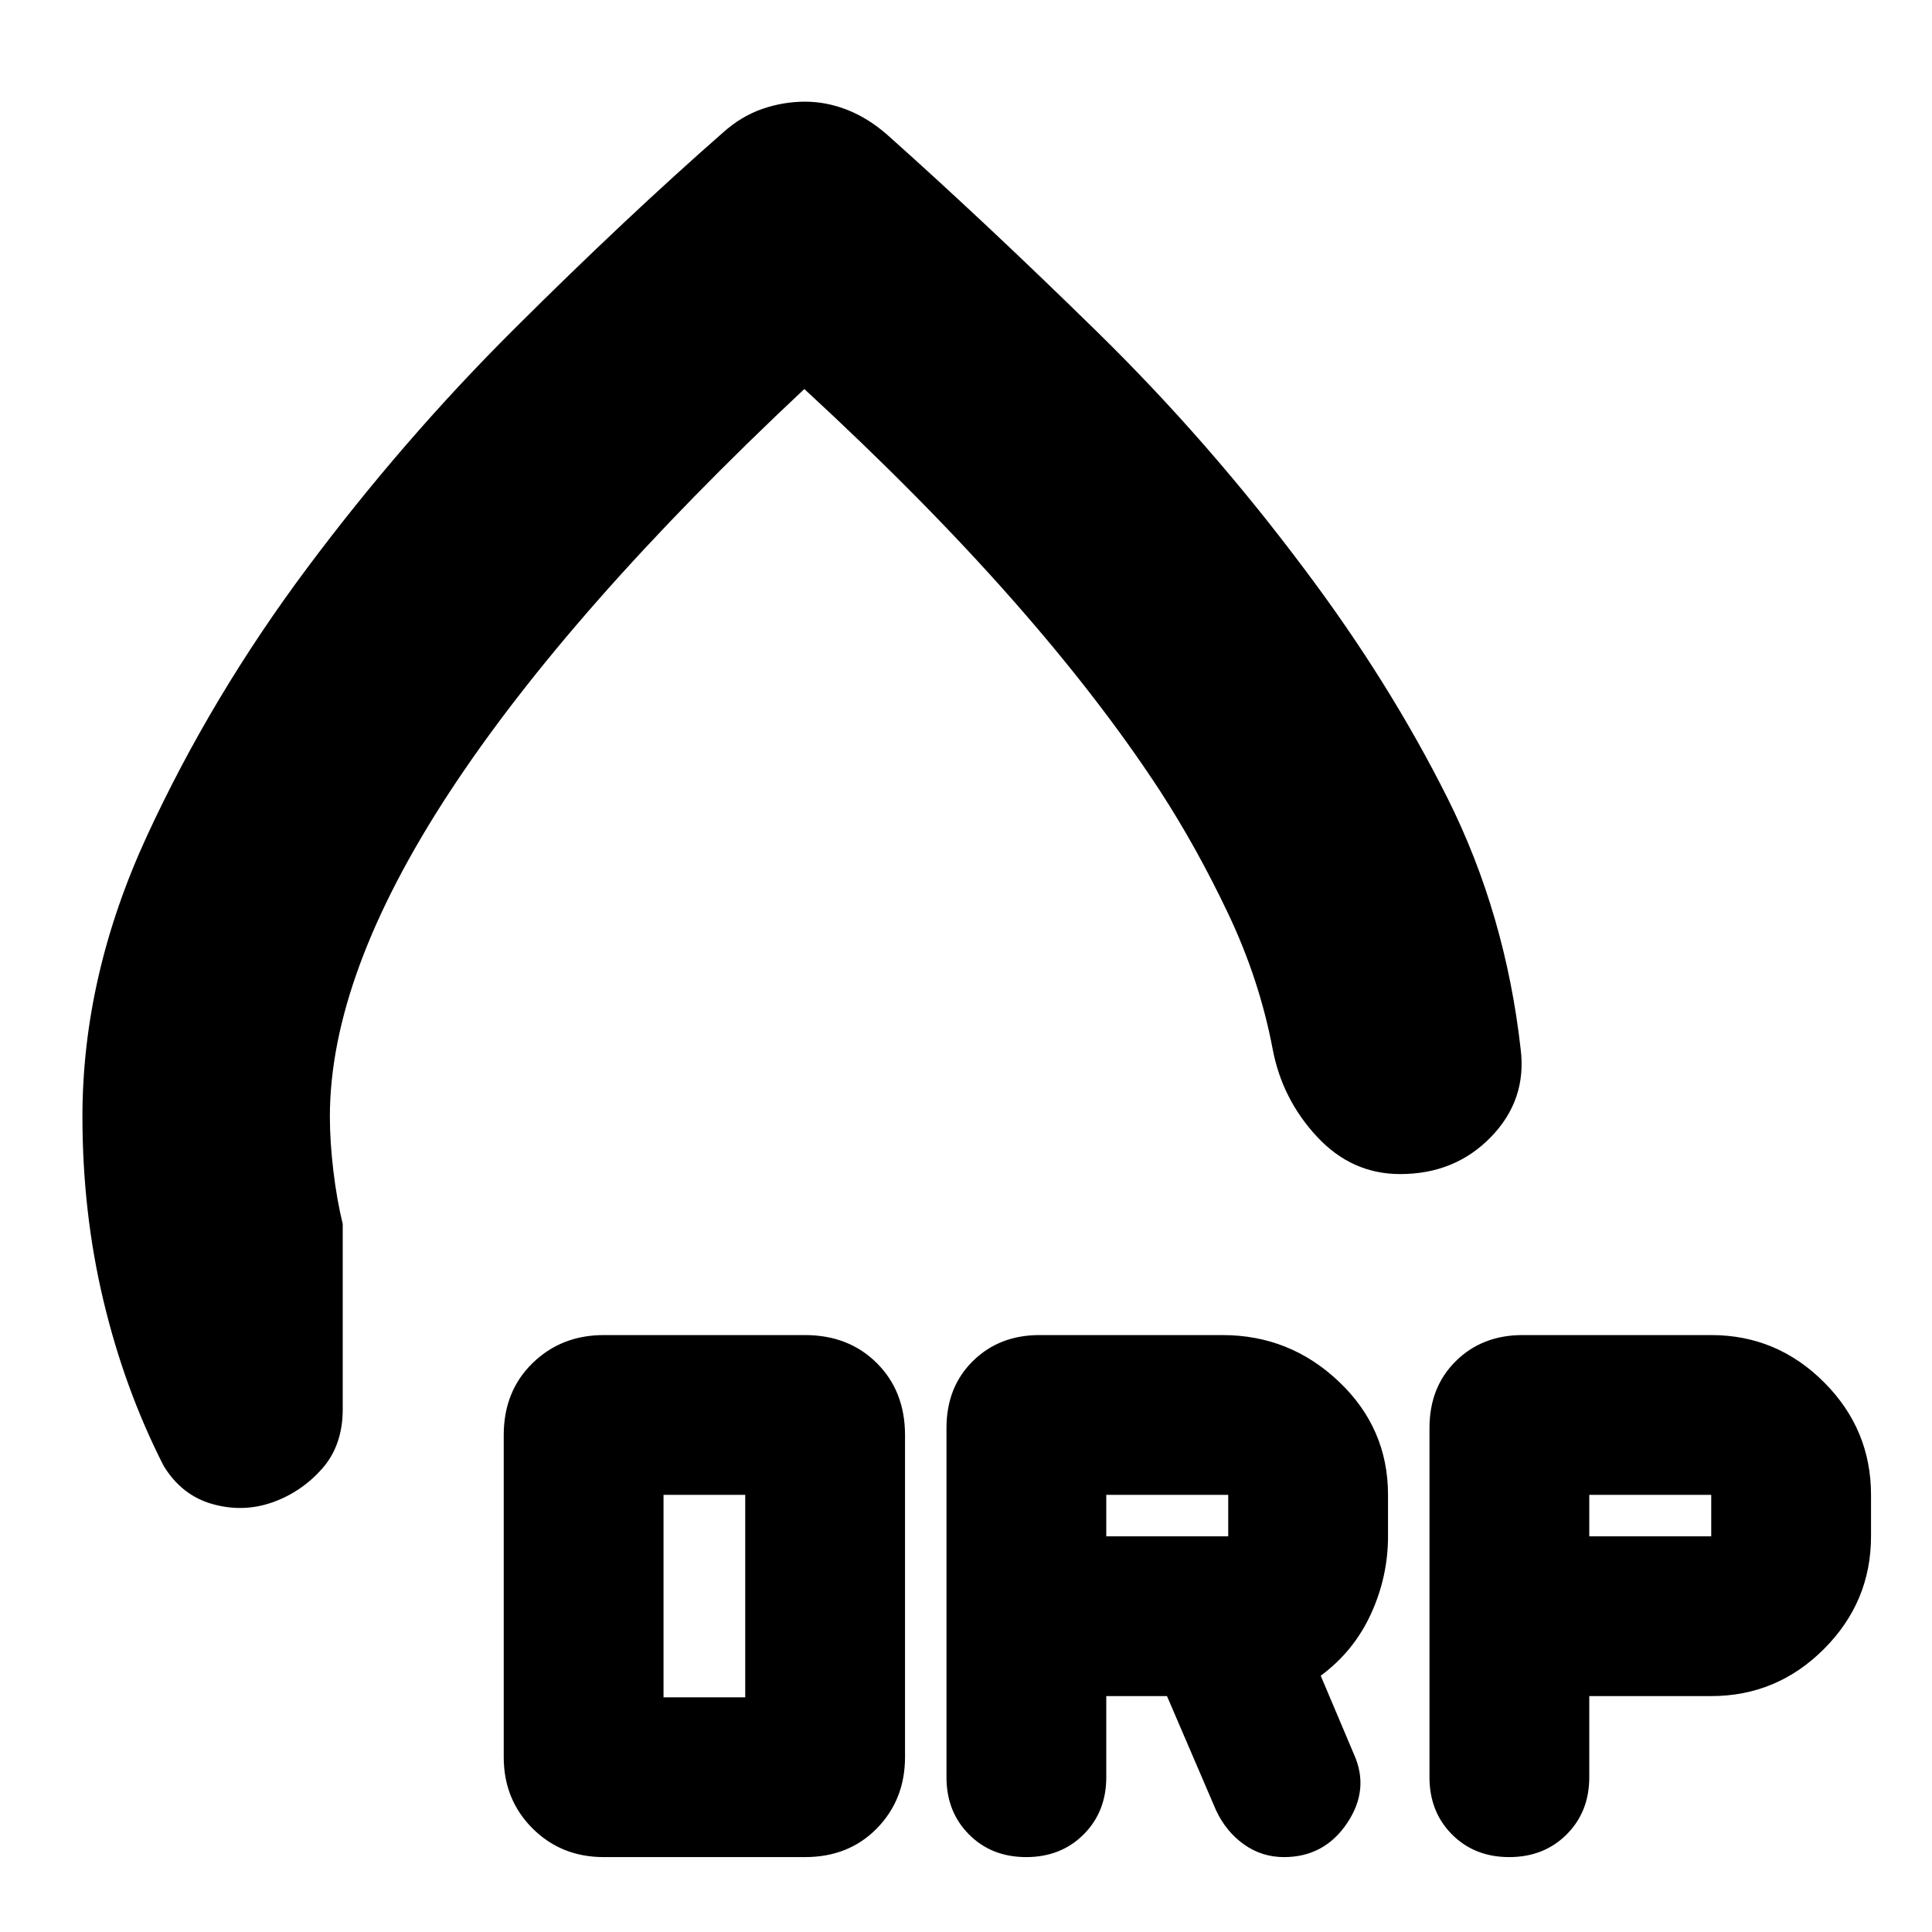<svg xmlns="http://www.w3.org/2000/svg" height="24" viewBox="0 -960 960 960" width="24"><path d="M40.96-405.13q0-69.99 32.03-139.43 32.03-69.44 79.63-133.2 47.6-63.76 103.1-119.01 55.51-55.26 103.63-97.45 9.13-8.13 19.54-11.69 10.41-3.57 21.11-3.57t21 4.07q10.31 4.06 19.65 12.19 48.68 43.4 104.43 98.02 55.76 54.62 103.27 118.24 42.04 55.92 70.87 113.46 28.82 57.54 36.39 124.85 3.13 25.16-14.75 43.6t-45.14 18.44q-24.07 0-41.35-18.61t-21.98-43.43q-6.56-34.61-22.15-67.44-15.59-32.82-33.89-61-29.87-45.74-73.68-95.39-43.8-49.65-103.01-104.22-116.83 109.57-176.29 200.31-59.46 90.75-59.46 161.26 0 12.43 1.74 26.95 1.74 14.53 4.65 26.35v92.05q0 18.11-10.41 29.75t-24.83 16.64q-14.41 5-29.6.72-15.2-4.29-24.18-19.01-19.4-38.1-29.86-81.93-10.46-43.83-10.46-91.52ZM400-511.87ZM300-37.22q-21.12 0-35.41-14.28-14.29-14.29-14.29-35.41v-160q0-21.76 14.29-35.73 14.29-13.97 35.41-13.97h100q21.76 0 35.73 13.97 13.97 13.97 13.97 35.73v160q0 21.12-13.97 35.41Q421.76-37.22 400-37.22H300Zm29.7-79.39h40.6v-100.61h-40.6v100.61Zm220-.61v40.31q0 17.2-11.27 28.45-11.27 11.24-28.5 11.24T481.5-48.46q-11.2-11.25-11.2-28.45v-173.48q0-20.37 13.1-33.29 13.09-12.93 33.12-12.93h90.91q33.51 0 57.89 23.16 24.38 23.15 24.38 56.23v20.61q0 20.07-8.5 38.6t-24.94 30.66l16.44 38.87q8 17.57-3.35 34.42Q658.01-37.22 638-37.22q-11 0-19.85-6.28-8.85-6.28-13.85-16.85l-24.43-56.87H549.7Zm240 0v40.31q0 17.2-11.27 28.45-11.27 11.24-28.5 11.24T721.5-48.46q-11.2-11.25-11.2-28.45v-173.48q0-20.37 13.1-33.29 13.09-12.93 33.12-12.93h93.78q32.61 0 56 23.39 23.4 23.39 23.4 56v20.61q0 32.61-23.4 56-23.39 23.39-56 23.39h-60.6Zm-240-79.39h60.6v-20.61h-60.6v20.61Zm240 0h60.6v-20.61h-60.6v20.61Z"/></svg>